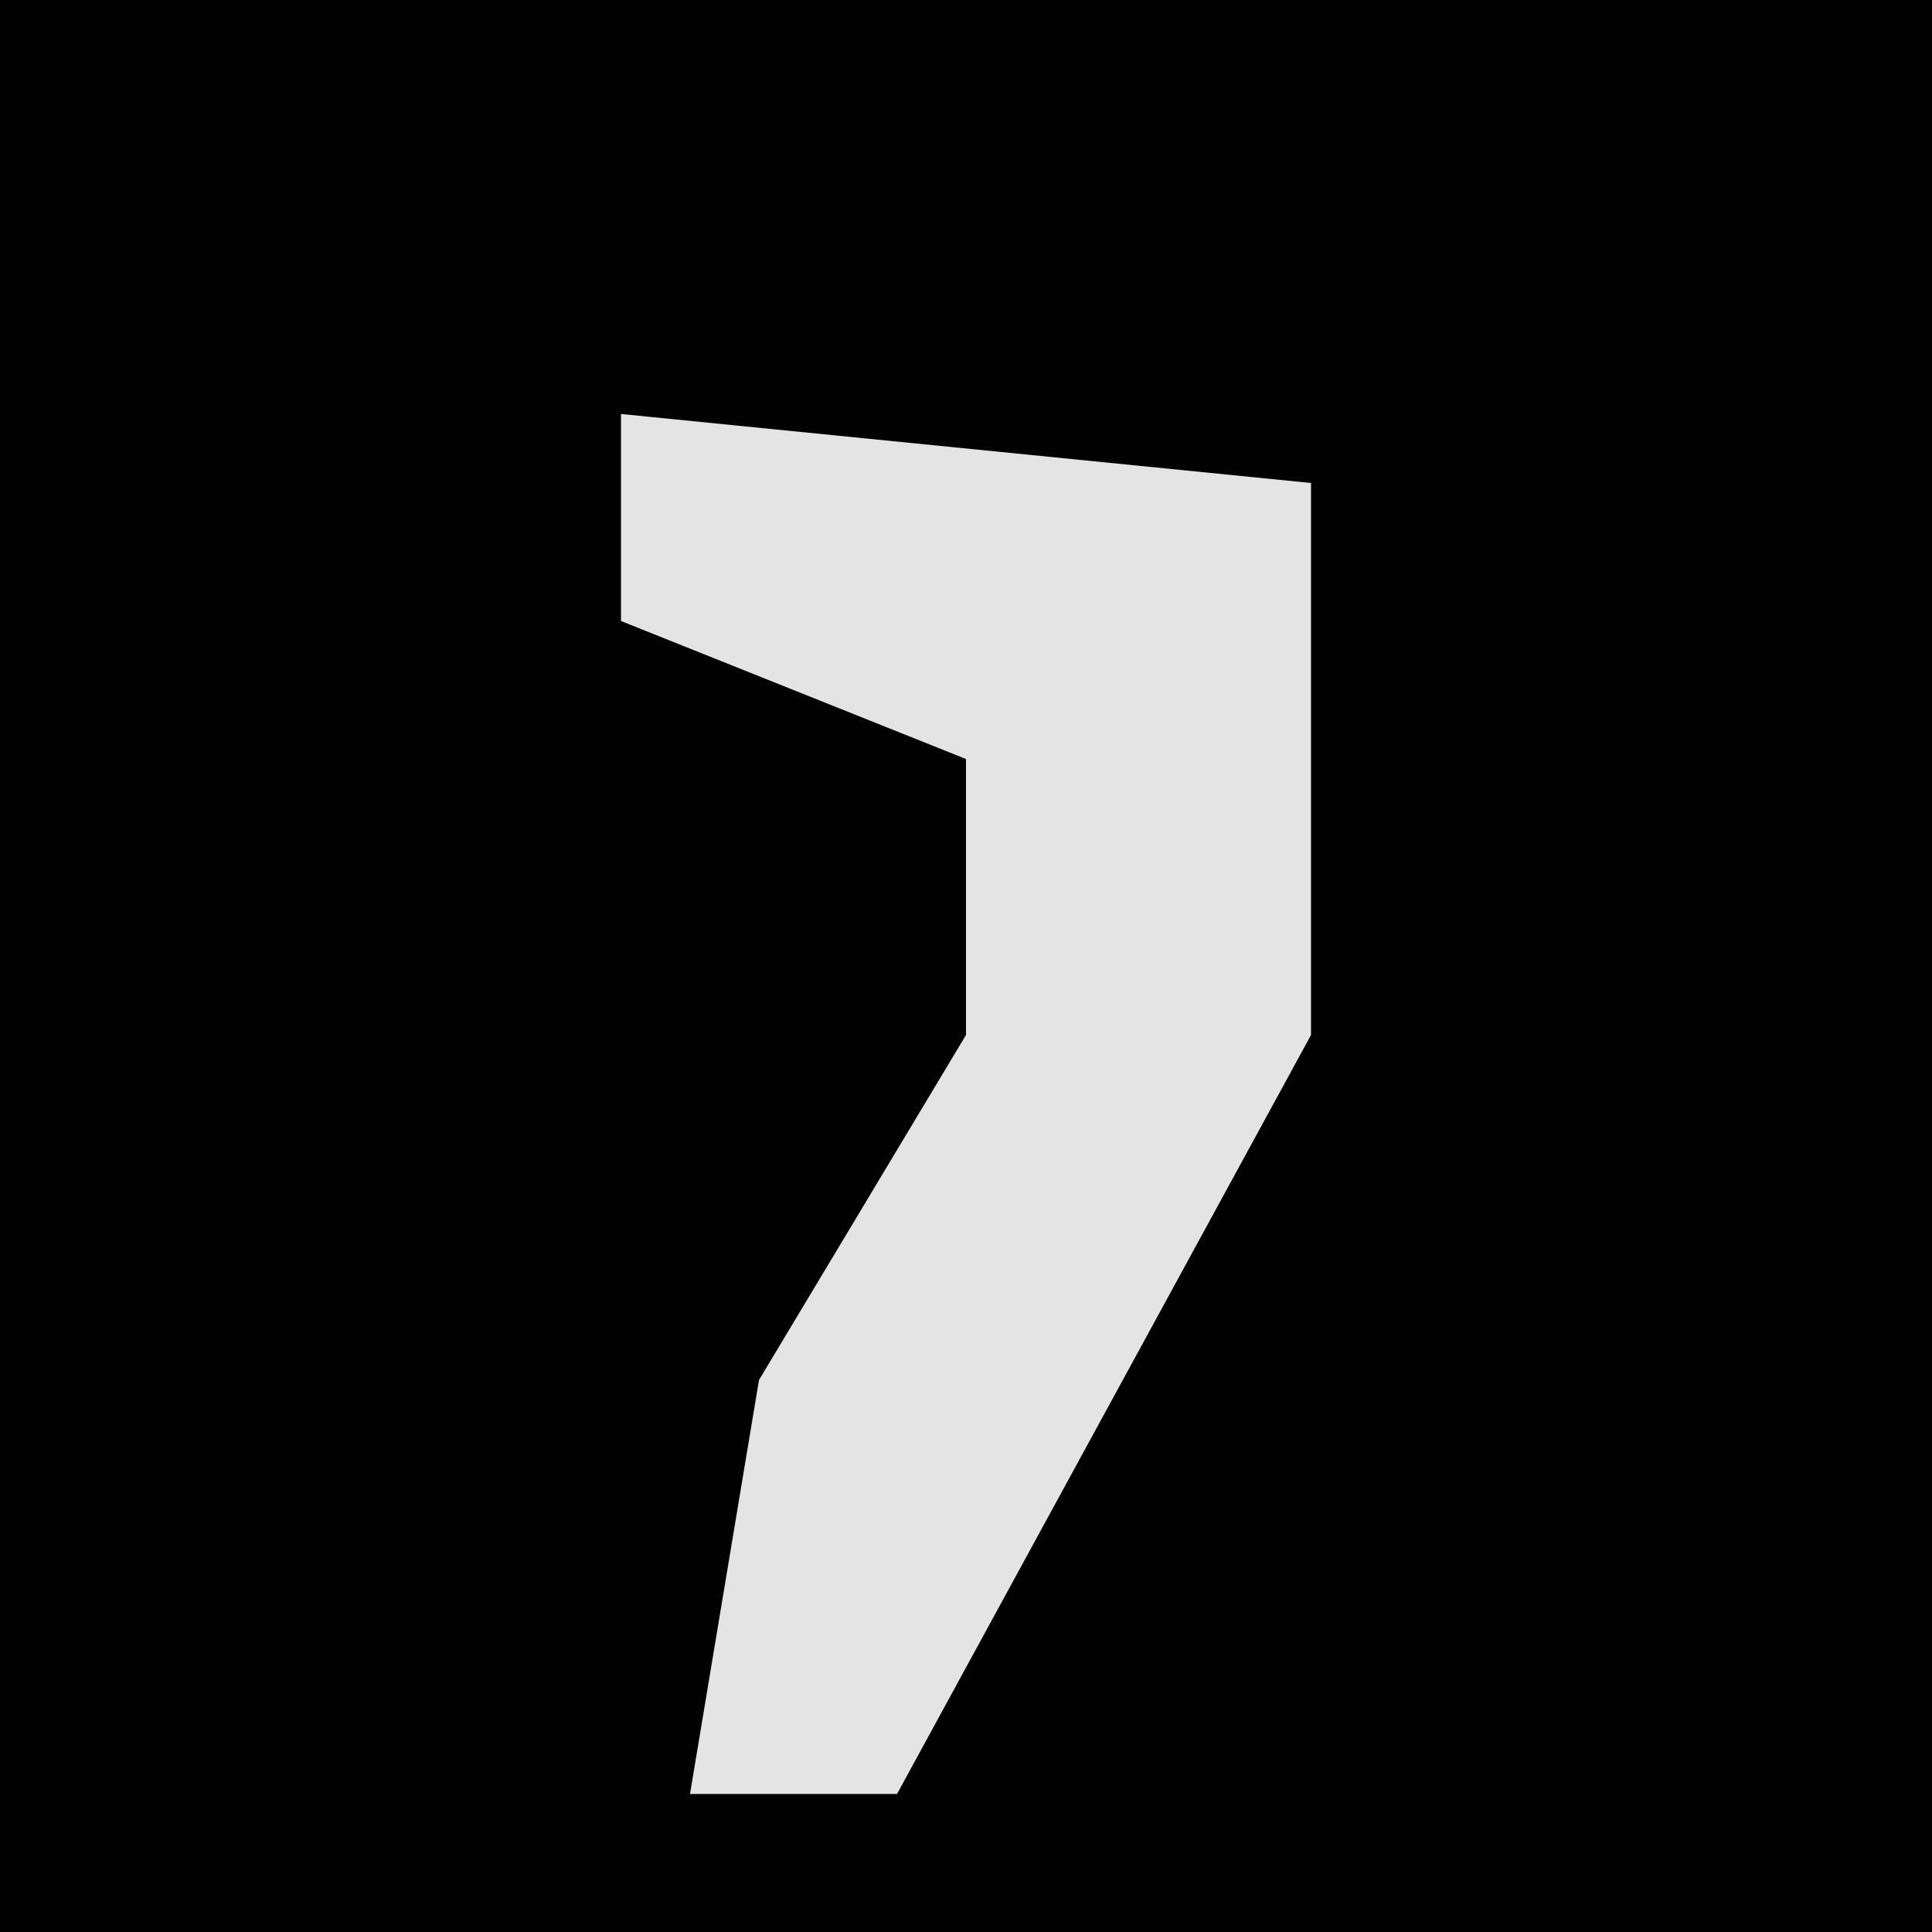 <?xml version="1.0" encoding="UTF-8"?>
<svg version="1.1" xmlns="http://www.w3.org/2000/svg" width="28" height="28">
<path d="M0,0 L28,0 L28,28 L0,28 Z " fill="#020202" transform="translate(0,0)"/>
<path d="M0,0 L10,1 L10,9 L4,20 L1,20 L2,14 L5,9 L5,5 L0,3 Z " fill="#E4E4E4" transform="translate(9,6)"/>
</svg>
